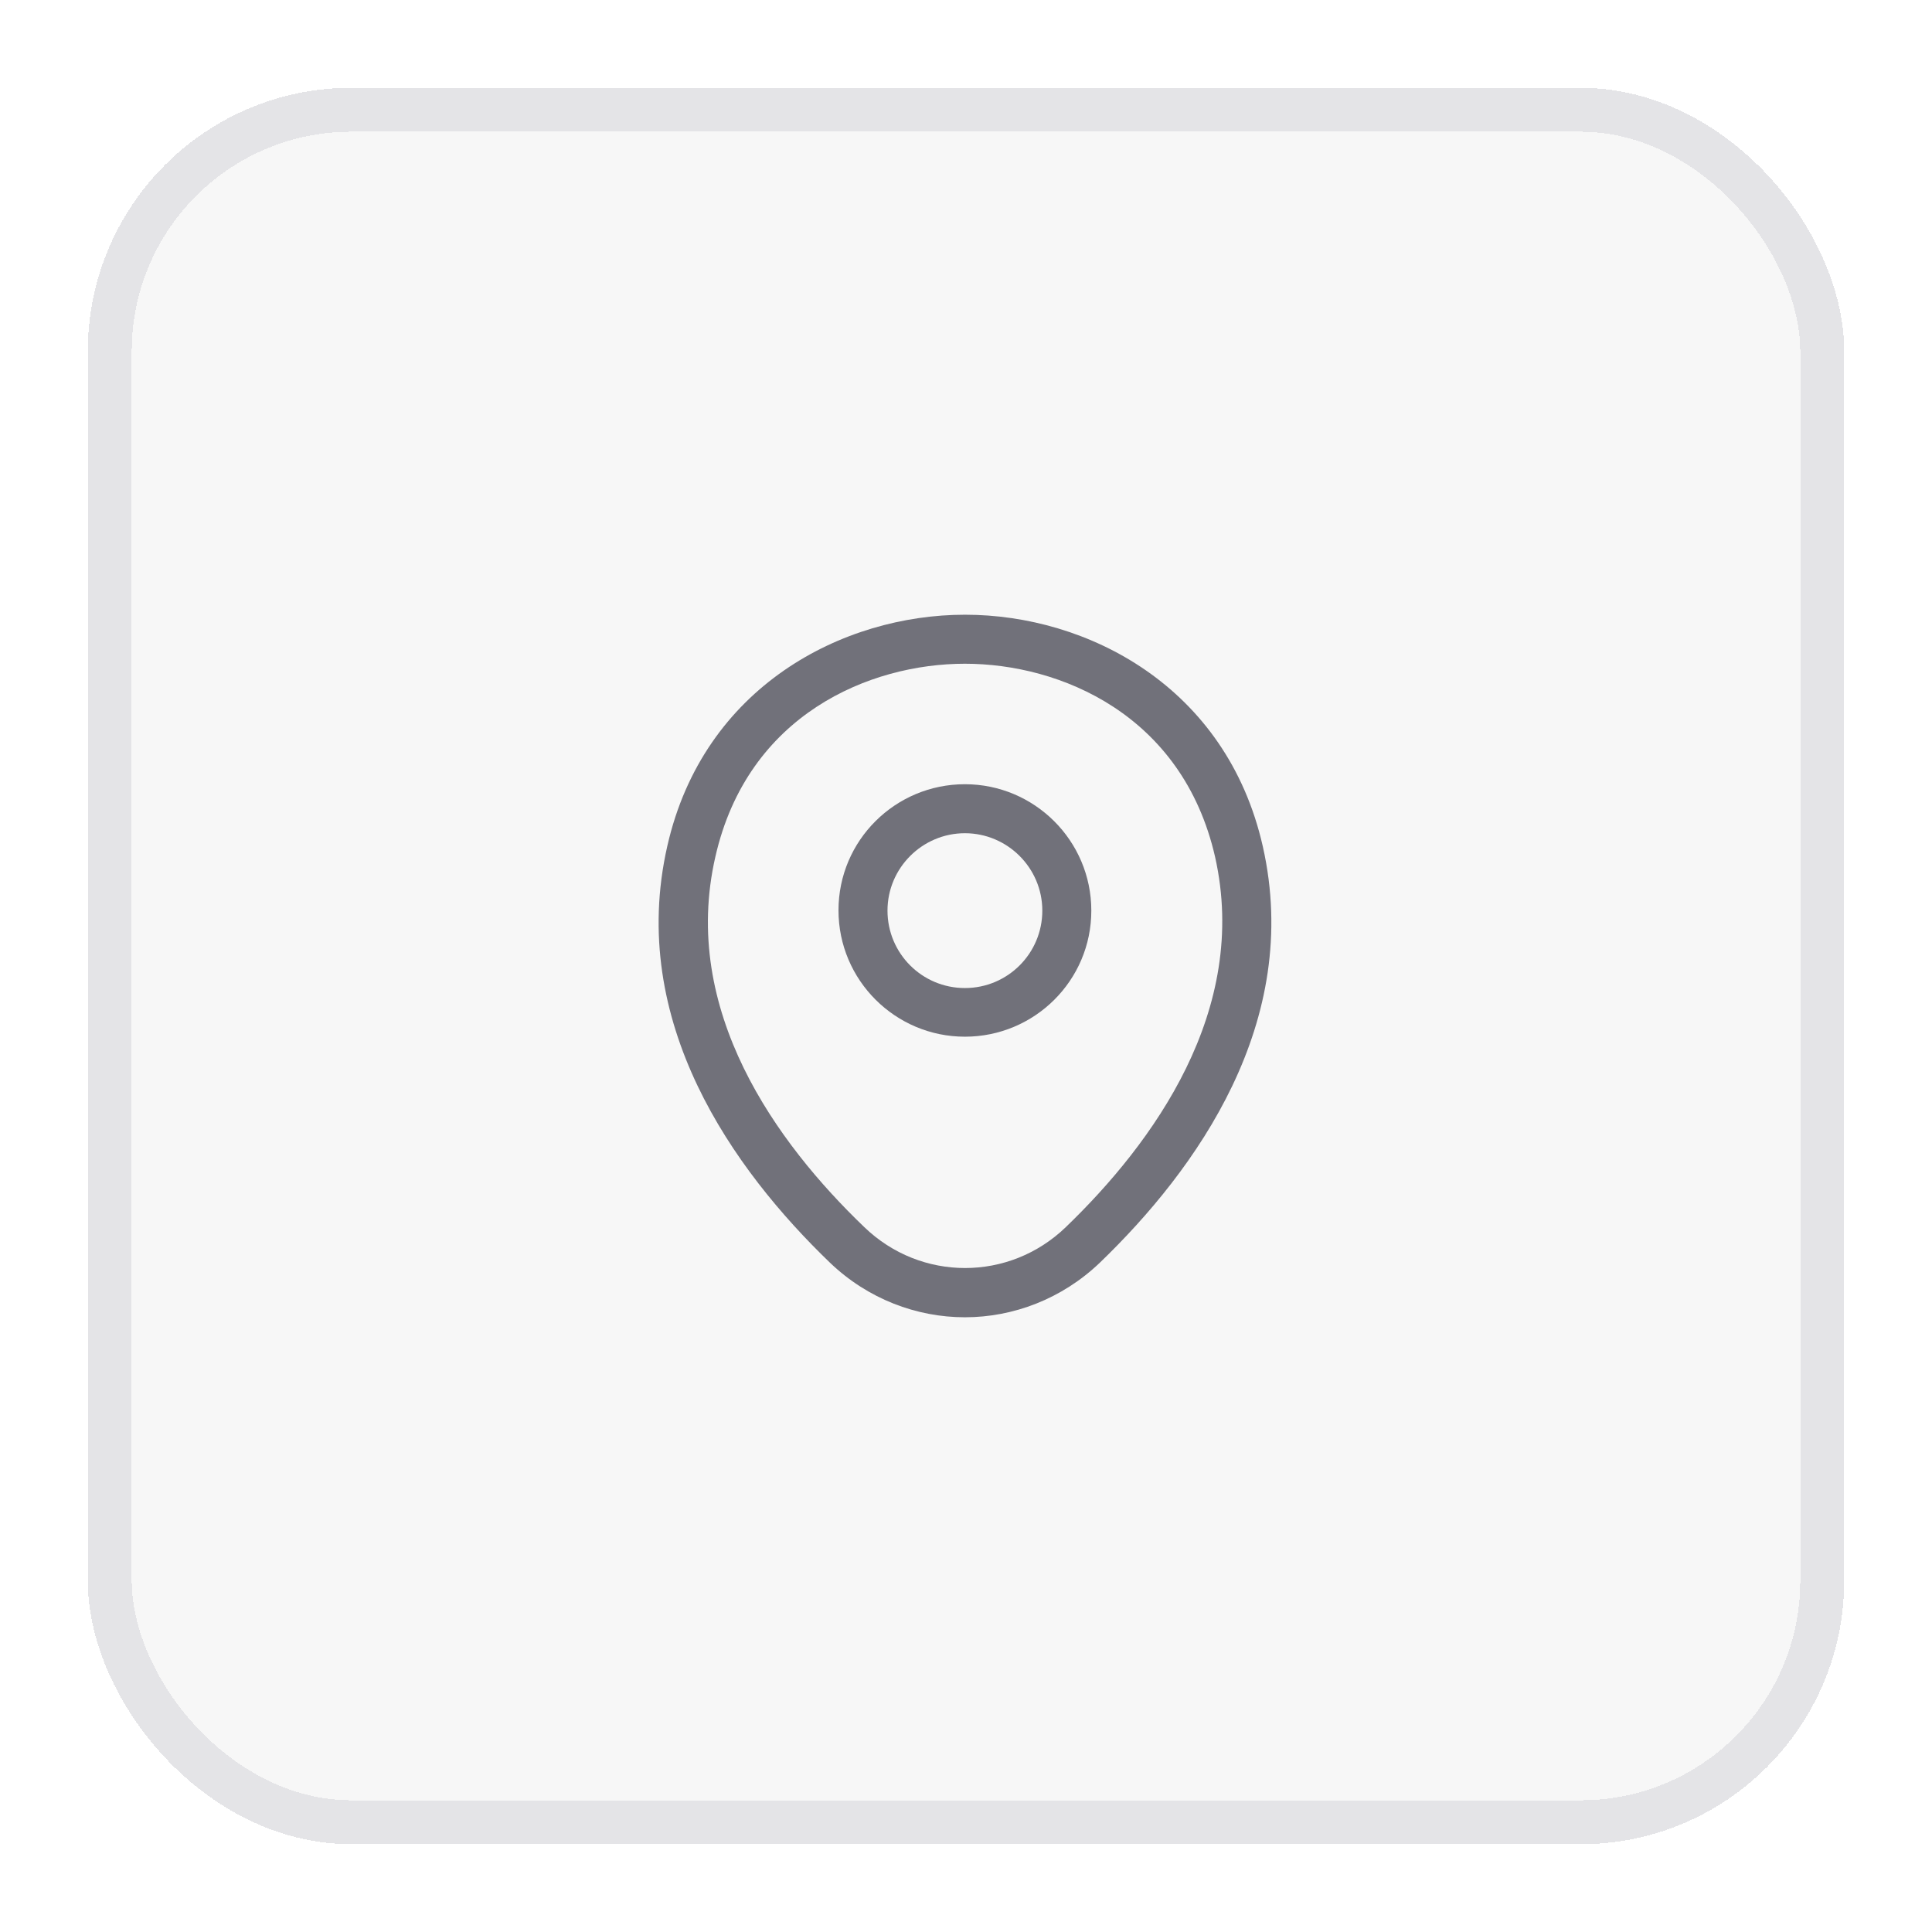 <svg width="44" height="44" viewBox="0 0 44 44" fill="none" xmlns="http://www.w3.org/2000/svg">
<g filter="url(#filter0_d_4796_9065)">
<rect x="2" y="1" width="40" height="40" rx="6" fill="#F7F7F7" shape-rendering="crispEdges"/>
<rect x="2.5" y="1.5" width="39" height="39" rx="5.5" stroke="#E4E4E7" shape-rendering="crispEdges"/>
<path d="M21.975 22.61C20.39 22.61 19.096 21.323 19.096 19.732C19.096 18.14 20.39 16.86 21.975 16.86C23.559 16.86 24.854 18.147 24.854 19.739C24.854 21.331 23.559 22.61 21.975 22.61ZM21.975 17.976C21.008 17.976 20.212 18.765 20.212 19.739C20.212 20.714 21 21.502 21.975 21.502C22.949 21.502 23.738 20.714 23.738 19.739C23.738 18.765 22.942 17.976 21.975 17.976Z" fill="#71717A"/>
<path d="M21.975 29C20.874 29 19.765 28.583 18.903 27.758C16.708 25.645 14.283 22.276 15.198 18.266C16.024 14.629 19.2 13 21.975 13C21.975 13 21.975 13 21.982 13C24.757 13 27.933 14.629 28.759 18.274C29.666 22.283 27.241 25.645 25.047 27.758C24.184 28.583 23.076 29 21.975 29ZM21.975 14.116C19.81 14.116 17.028 15.269 16.292 18.512C15.488 22.015 17.69 25.035 19.684 26.947C20.971 28.189 22.986 28.189 24.273 26.947C26.259 25.035 28.461 22.015 27.672 18.512C26.929 15.269 24.139 14.116 21.975 14.116Z" fill="#71717A"/>
</g>
<defs>
<filter id="filter0_d_4796_9065" x="0" y="0" width="44" height="44" filterUnits="userSpaceOnUse" color-interpolation-filters="sRGB">
<feFlood flood-opacity="0" result="BackgroundImageFix"/>
<feColorMatrix in="SourceAlpha" type="matrix" values="0 0 0 0 0 0 0 0 0 0 0 0 0 0 0 0 0 0 127 0" result="hardAlpha"/>
<feOffset dy="1"/>
<feGaussianBlur stdDeviation="1"/>
<feComposite in2="hardAlpha" operator="out"/>
<feColorMatrix type="matrix" values="0 0 0 0 0 0 0 0 0 0 0 0 0 0 0 0 0 0 0.02 0"/>
<feBlend mode="normal" in2="BackgroundImageFix" result="effect1_dropShadow_4796_9065"/>
<feBlend mode="normal" in="SourceGraphic" in2="effect1_dropShadow_4796_9065" result="shape"/>
</filter>
</defs>
</svg>
